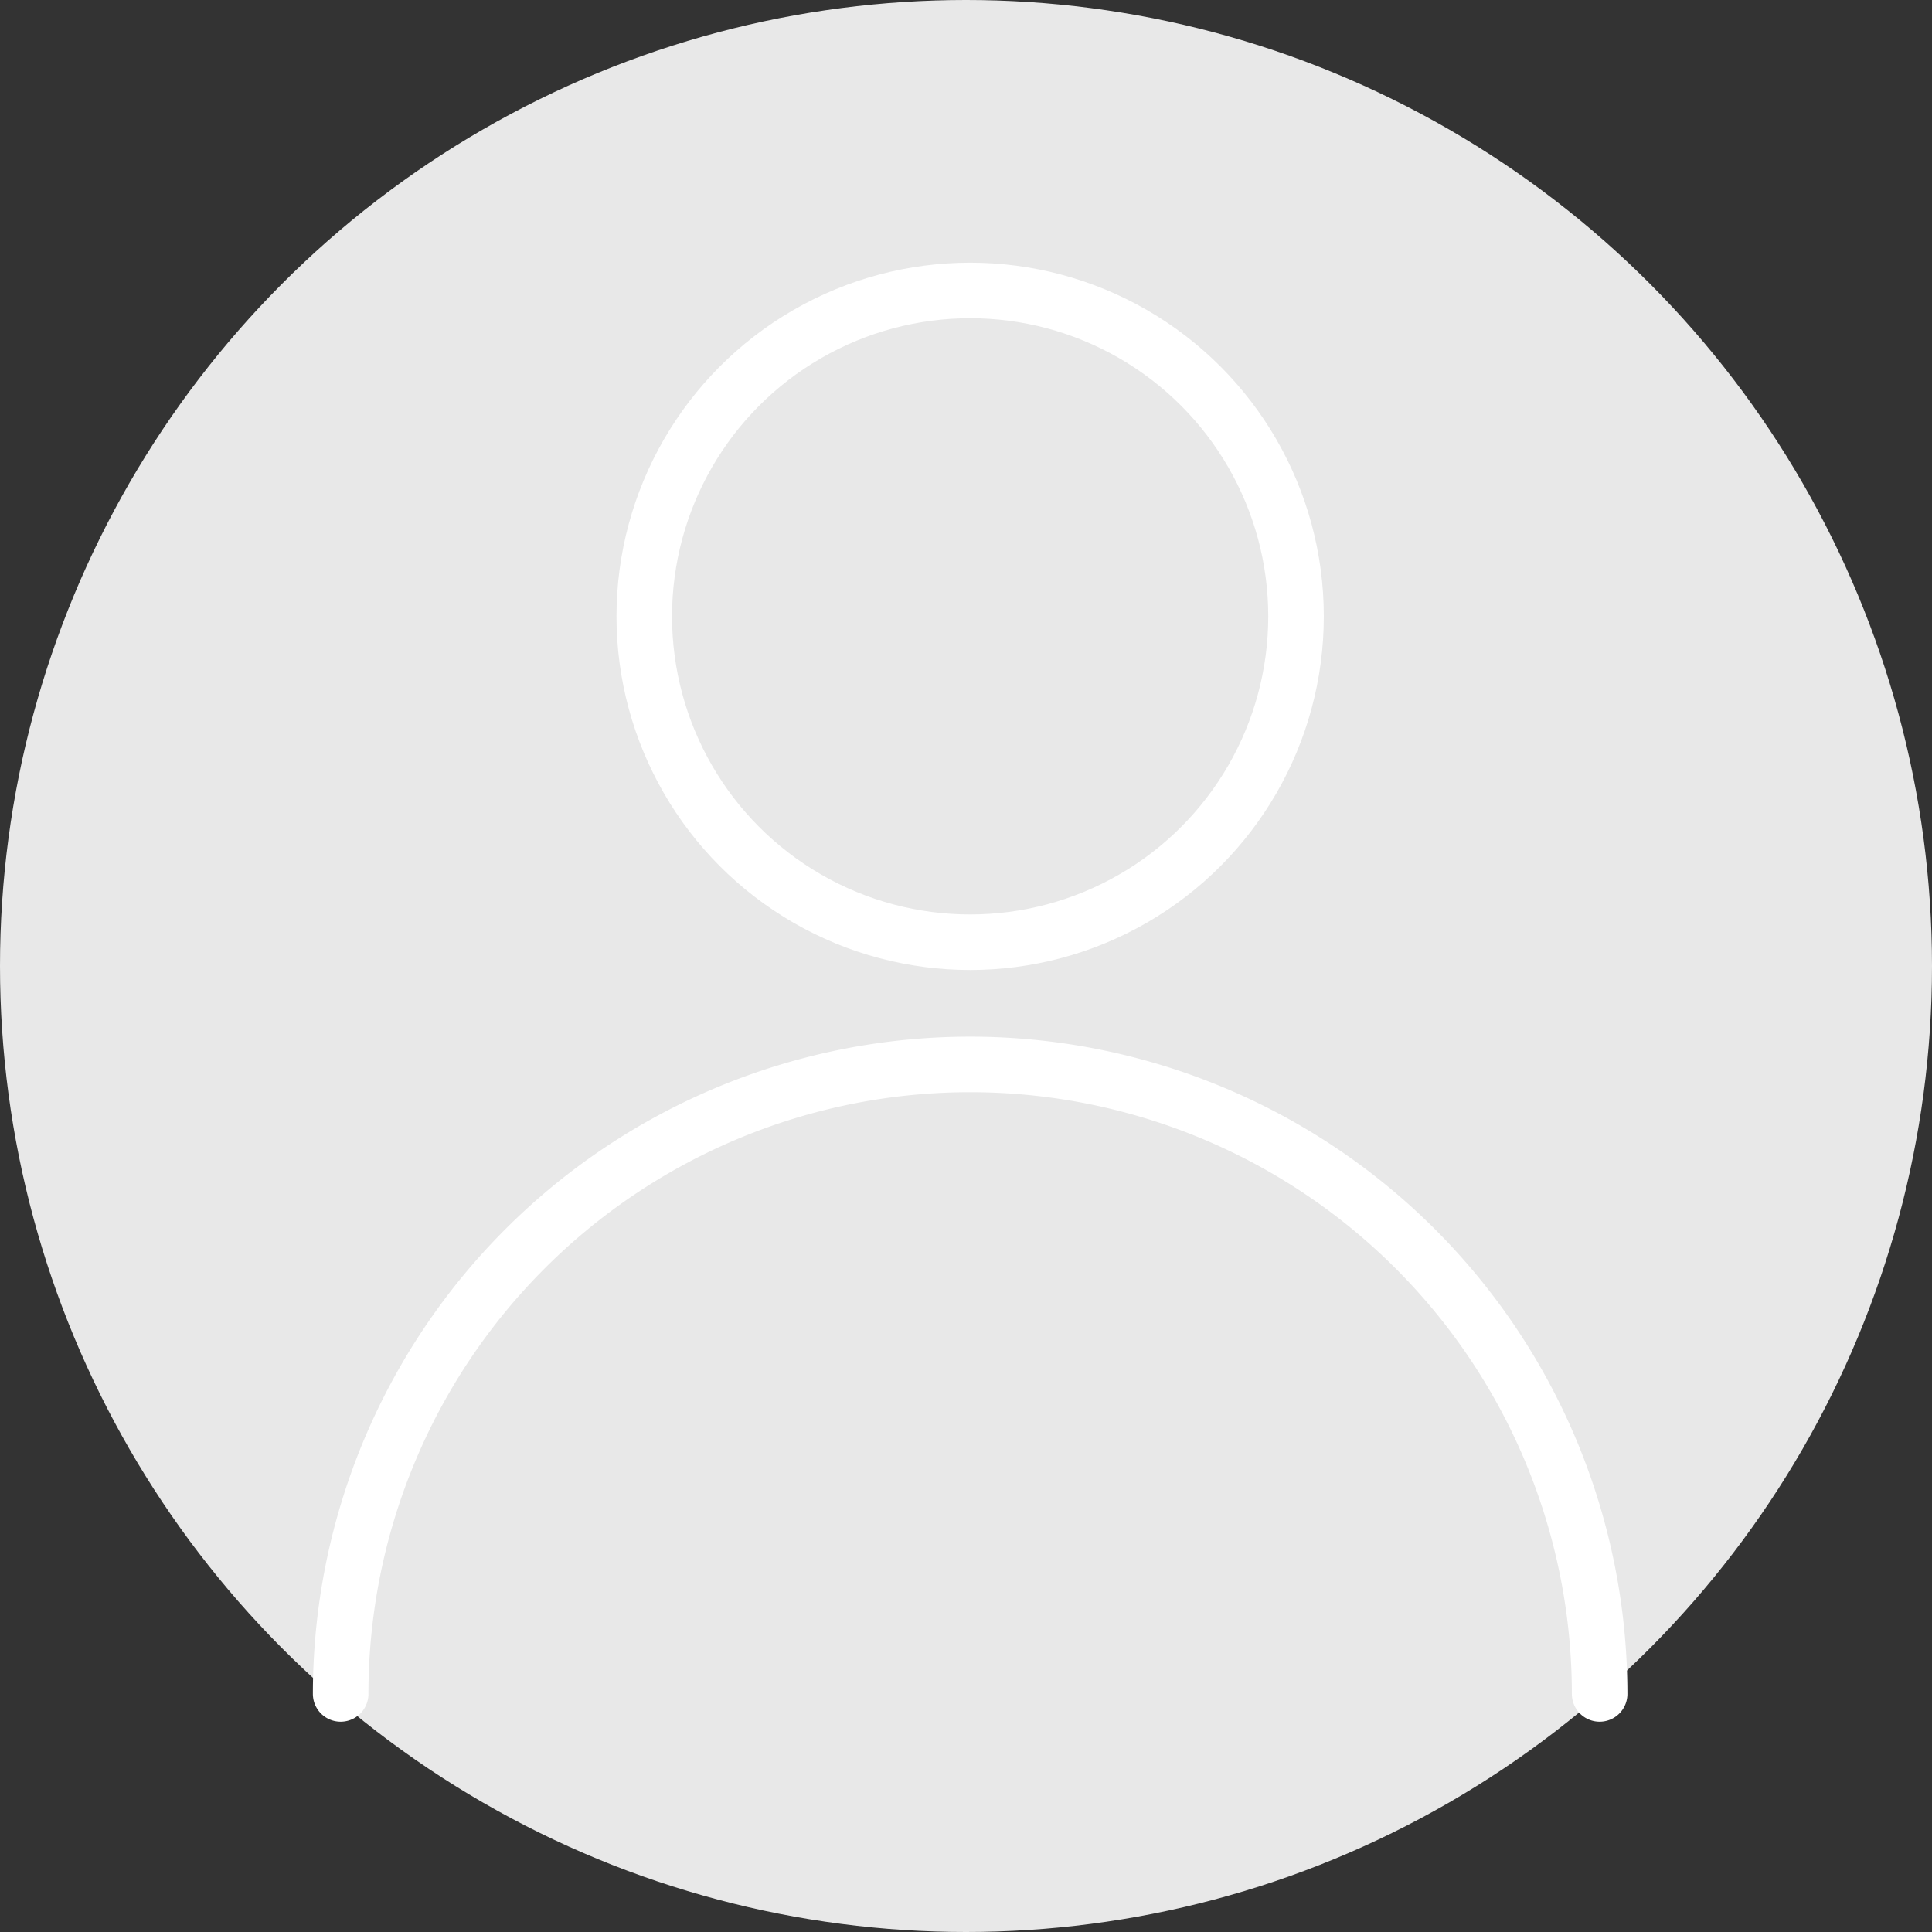 <svg xmlns="http://www.w3.org/2000/svg" width="104.33" height="104.33" viewBox="0 0 104.33 104.33">
  <rect x="0" y="0" width="104.33" height="104.33" fill="#333333" stroke="none"/>
  <g id="Group_956" data-name="Group 956" transform="translate(-185.512 -170.372)">
    <circle id="Ellipse_42" data-name="Ellipse 42" cx="52.165" cy="52.165" r="52.165" transform="translate(185.512 170.372)" fill="#e8e8e8"/>
    <circle id="Ellipse_43" data-name="Ellipse 43" cx="17.598" cy="17.598" r="17.598" transform="translate(220.303 186.057)" fill="none" stroke="#fff" stroke-miterlimit="10" stroke-width="3"/>
    <path id="Path_781" data-name="Path 781" d="M203.908,261.845a33.993,33.993,0,0,1,67.986,0" fill="none" stroke="#fff" stroke-linecap="round" stroke-linejoin="round" stroke-width="3"/>
  </g>
</svg>
